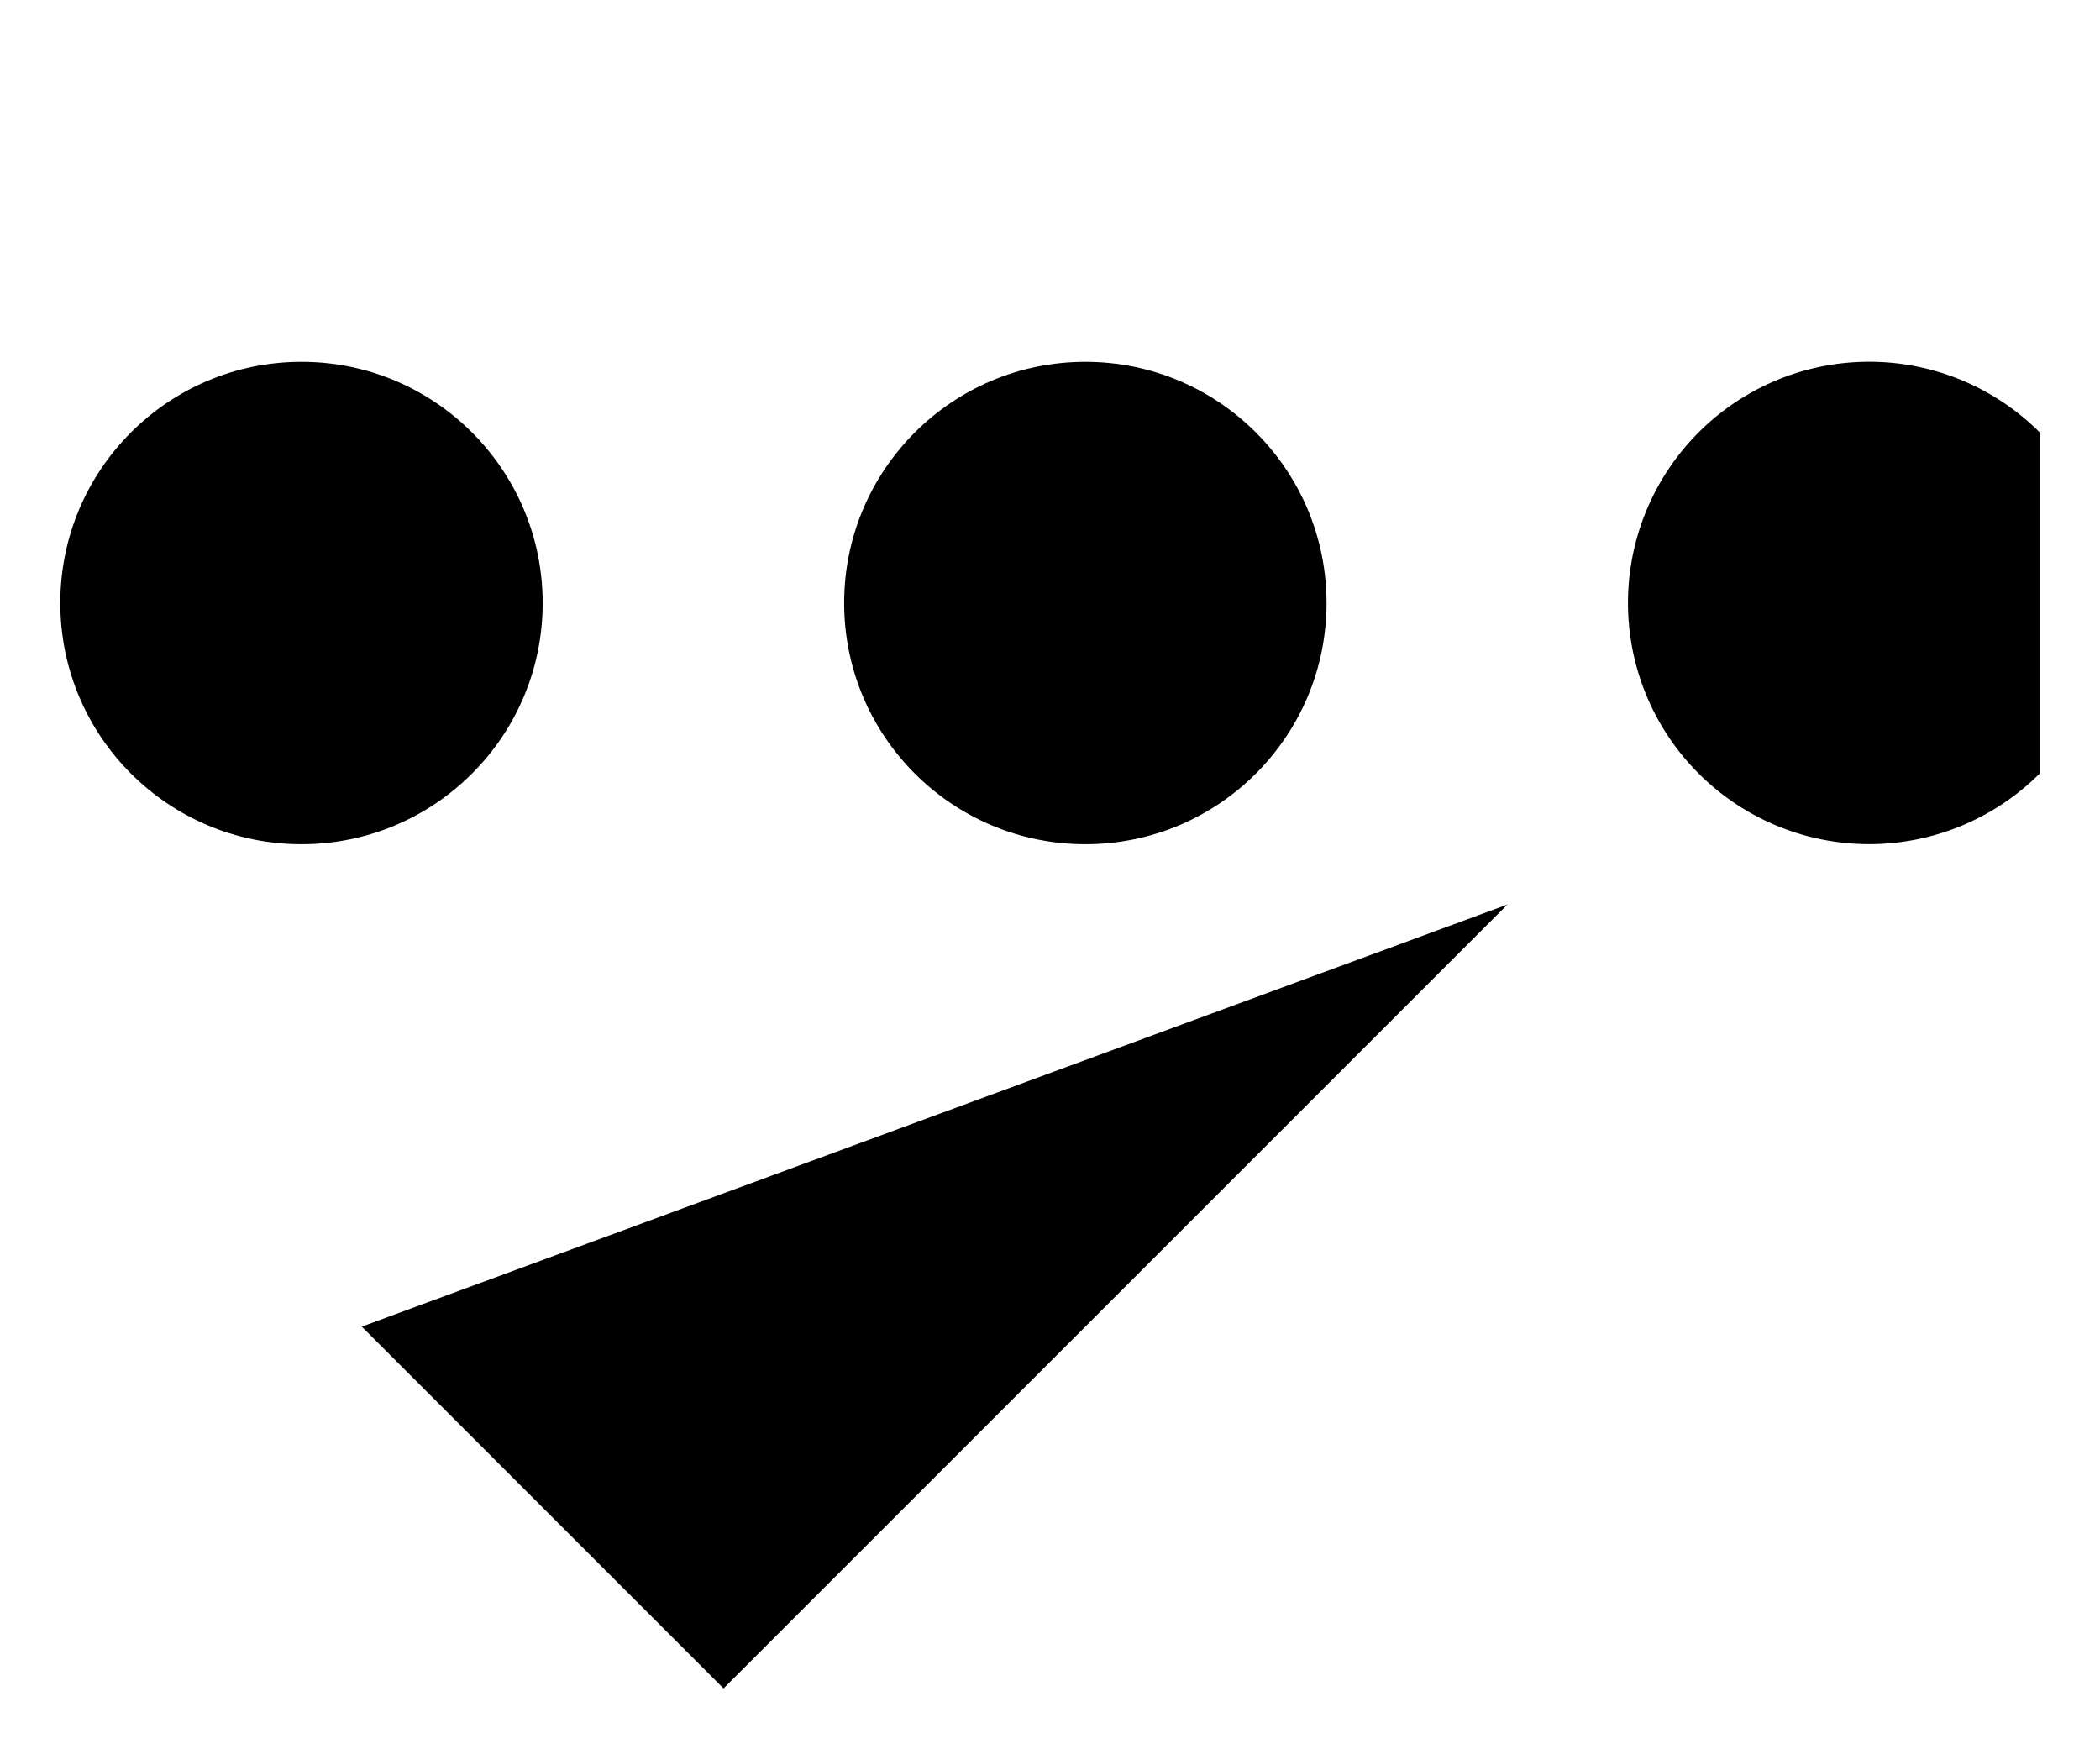 <svg id="ff50b62d-67dc-494c-8d2d-49f7d6bc6eec" data-name="ICON" xmlns="http://www.w3.org/2000/svg" width="139.31" height="116" viewBox="0 0 139.31 116"><title>lithium_icn_Spell_check</title><polyline points="100 60 48 112 24 88" stroke-linecap="round" stroke-linejoin="round"/><circle cx="72" cy="40" r="16" stroke-miterlimit="10"/><path d="M159.31,87.31a16,16,0,1,1,0-22.63" transform="translate(-24 -36)" stroke-linecap="round" stroke-linejoin="round"/><circle cx="20" cy="40" r="16" stroke-miterlimit="10"/><line x1="36" y1="24" x2="36" y2="56" stroke-linecap="round" stroke-miterlimit="10"/><line x1="56" y1="4" x2="56" y2="56" stroke-linecap="round" stroke-miterlimit="10"/></svg>